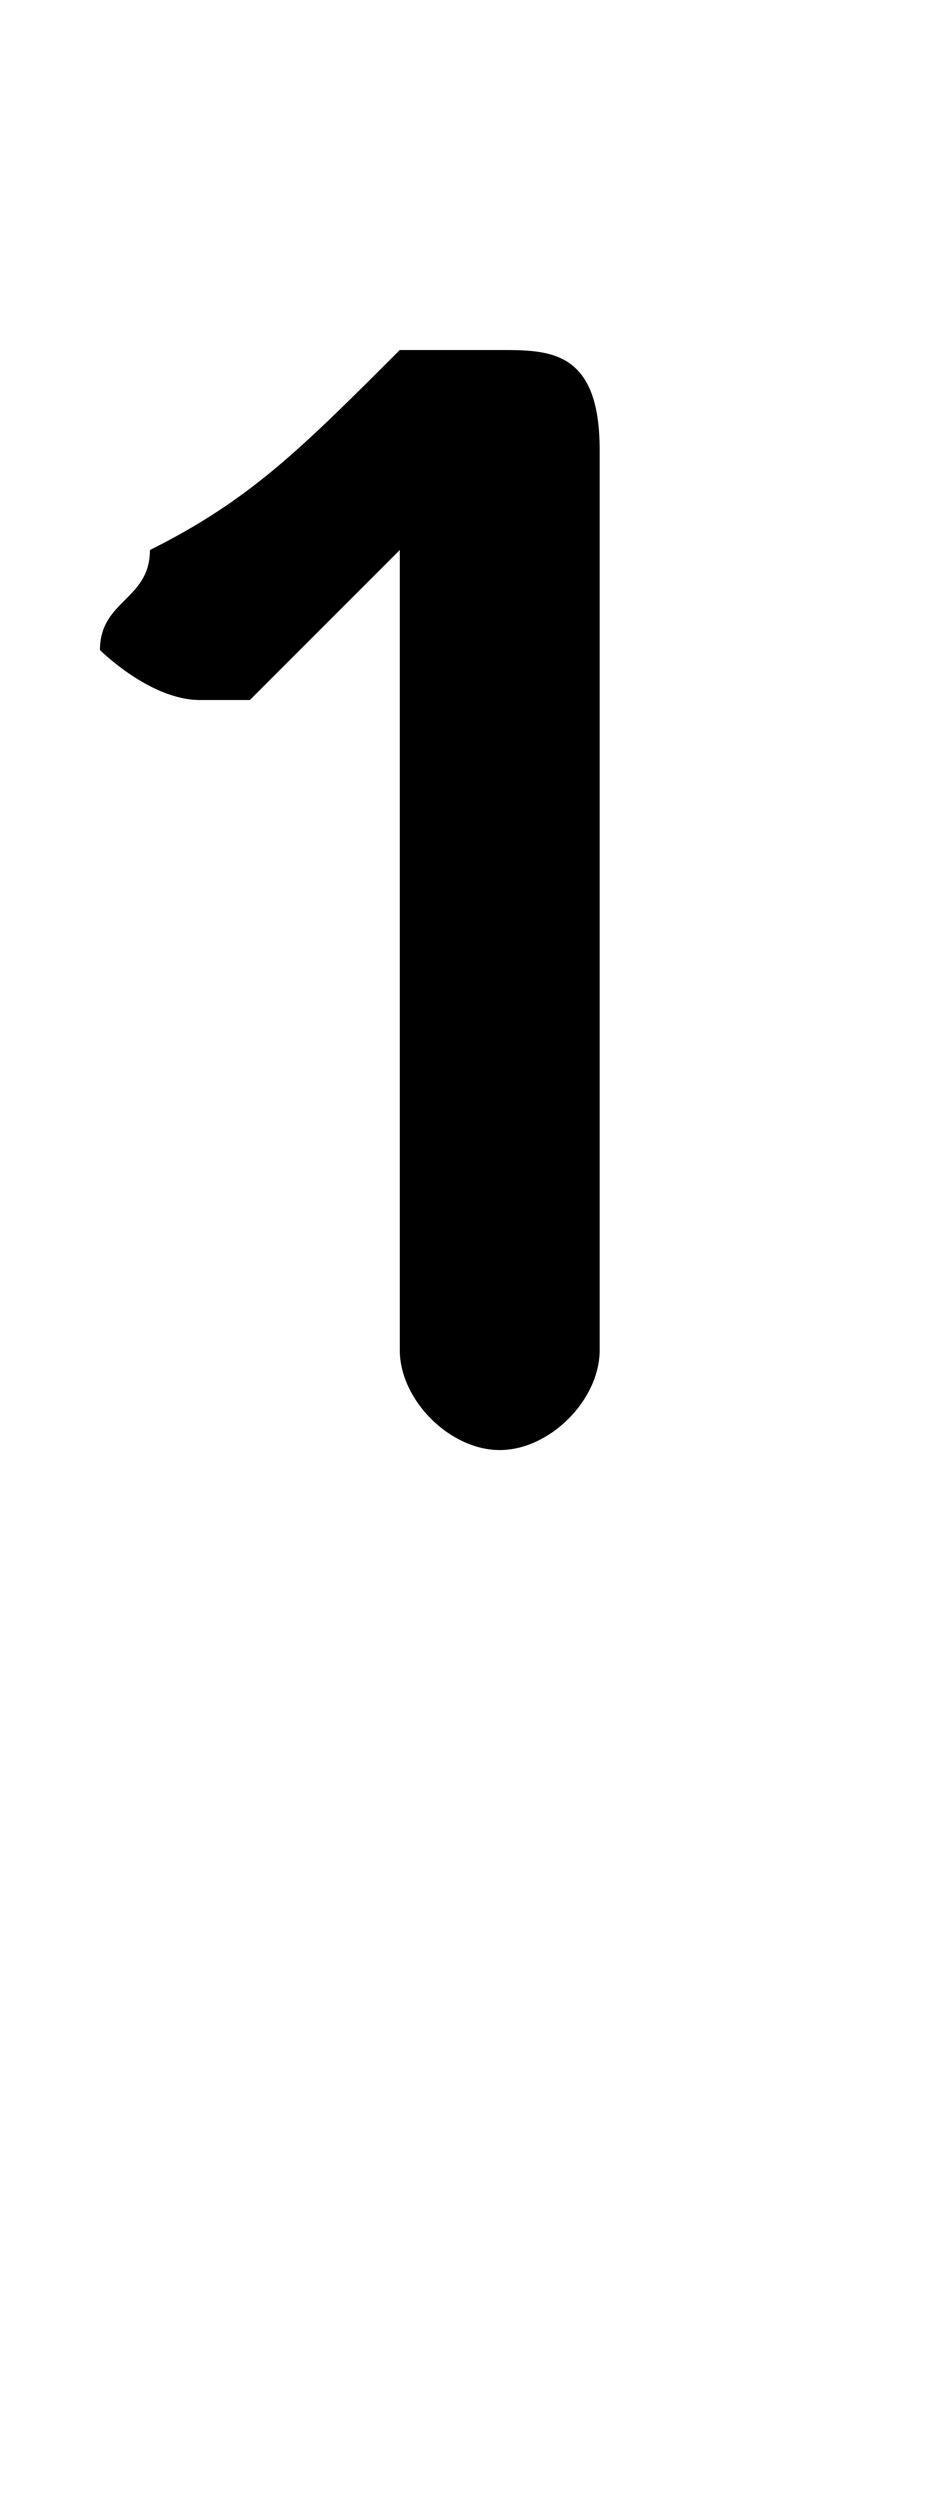 <svg xmlns="http://www.w3.org/2000/svg" viewBox="0 -44.0 18.85 50.0">
    <rect x="0" y="-44.0" width="18.85" height="50.0" fill="#808080" stroke="none"/>
    <g transform="scale(1, -1)">
        <!-- ボディの枠 -->
        <rect x="0" y="-6.0" width="18.85" height="50.0"
            stroke="white" fill="white"/>
        <!-- グリフ座標系の原点 -->
        <circle cx="0" cy="0" r="5" fill="white"/>
        <!-- グリフのアウトライン -->
        <g style="fill:black;stroke:#000000;stroke-width:0;stroke-linecap:round;stroke-linejoin:round;">
        <path d="M 8.0 17.0 C 8.0 16.0 9.0 15.0 10.0 15.0 C 11.0 15.0 12.0 16.0 12.0 17.0 L 12.0 35.0 C 12.0 37.0 11.0 37.0 10.0 37.0 C 9.0 37.0 8.0 37.0 8.0 37.0 C 6.0 35.0 5.0 34.0 3.0 33.0 C 3.0 32.0 2.0 32.0 2.0 31.0 C 2.0 31.0 3.0 30.0 4.0 30.0 C 5.0 30.0 5.0 30.0 5.0 30.0 C 6.0 31.0 7.0 32.0 8.0 33.0 Z"/>
    </g>
    </g>
</svg>
